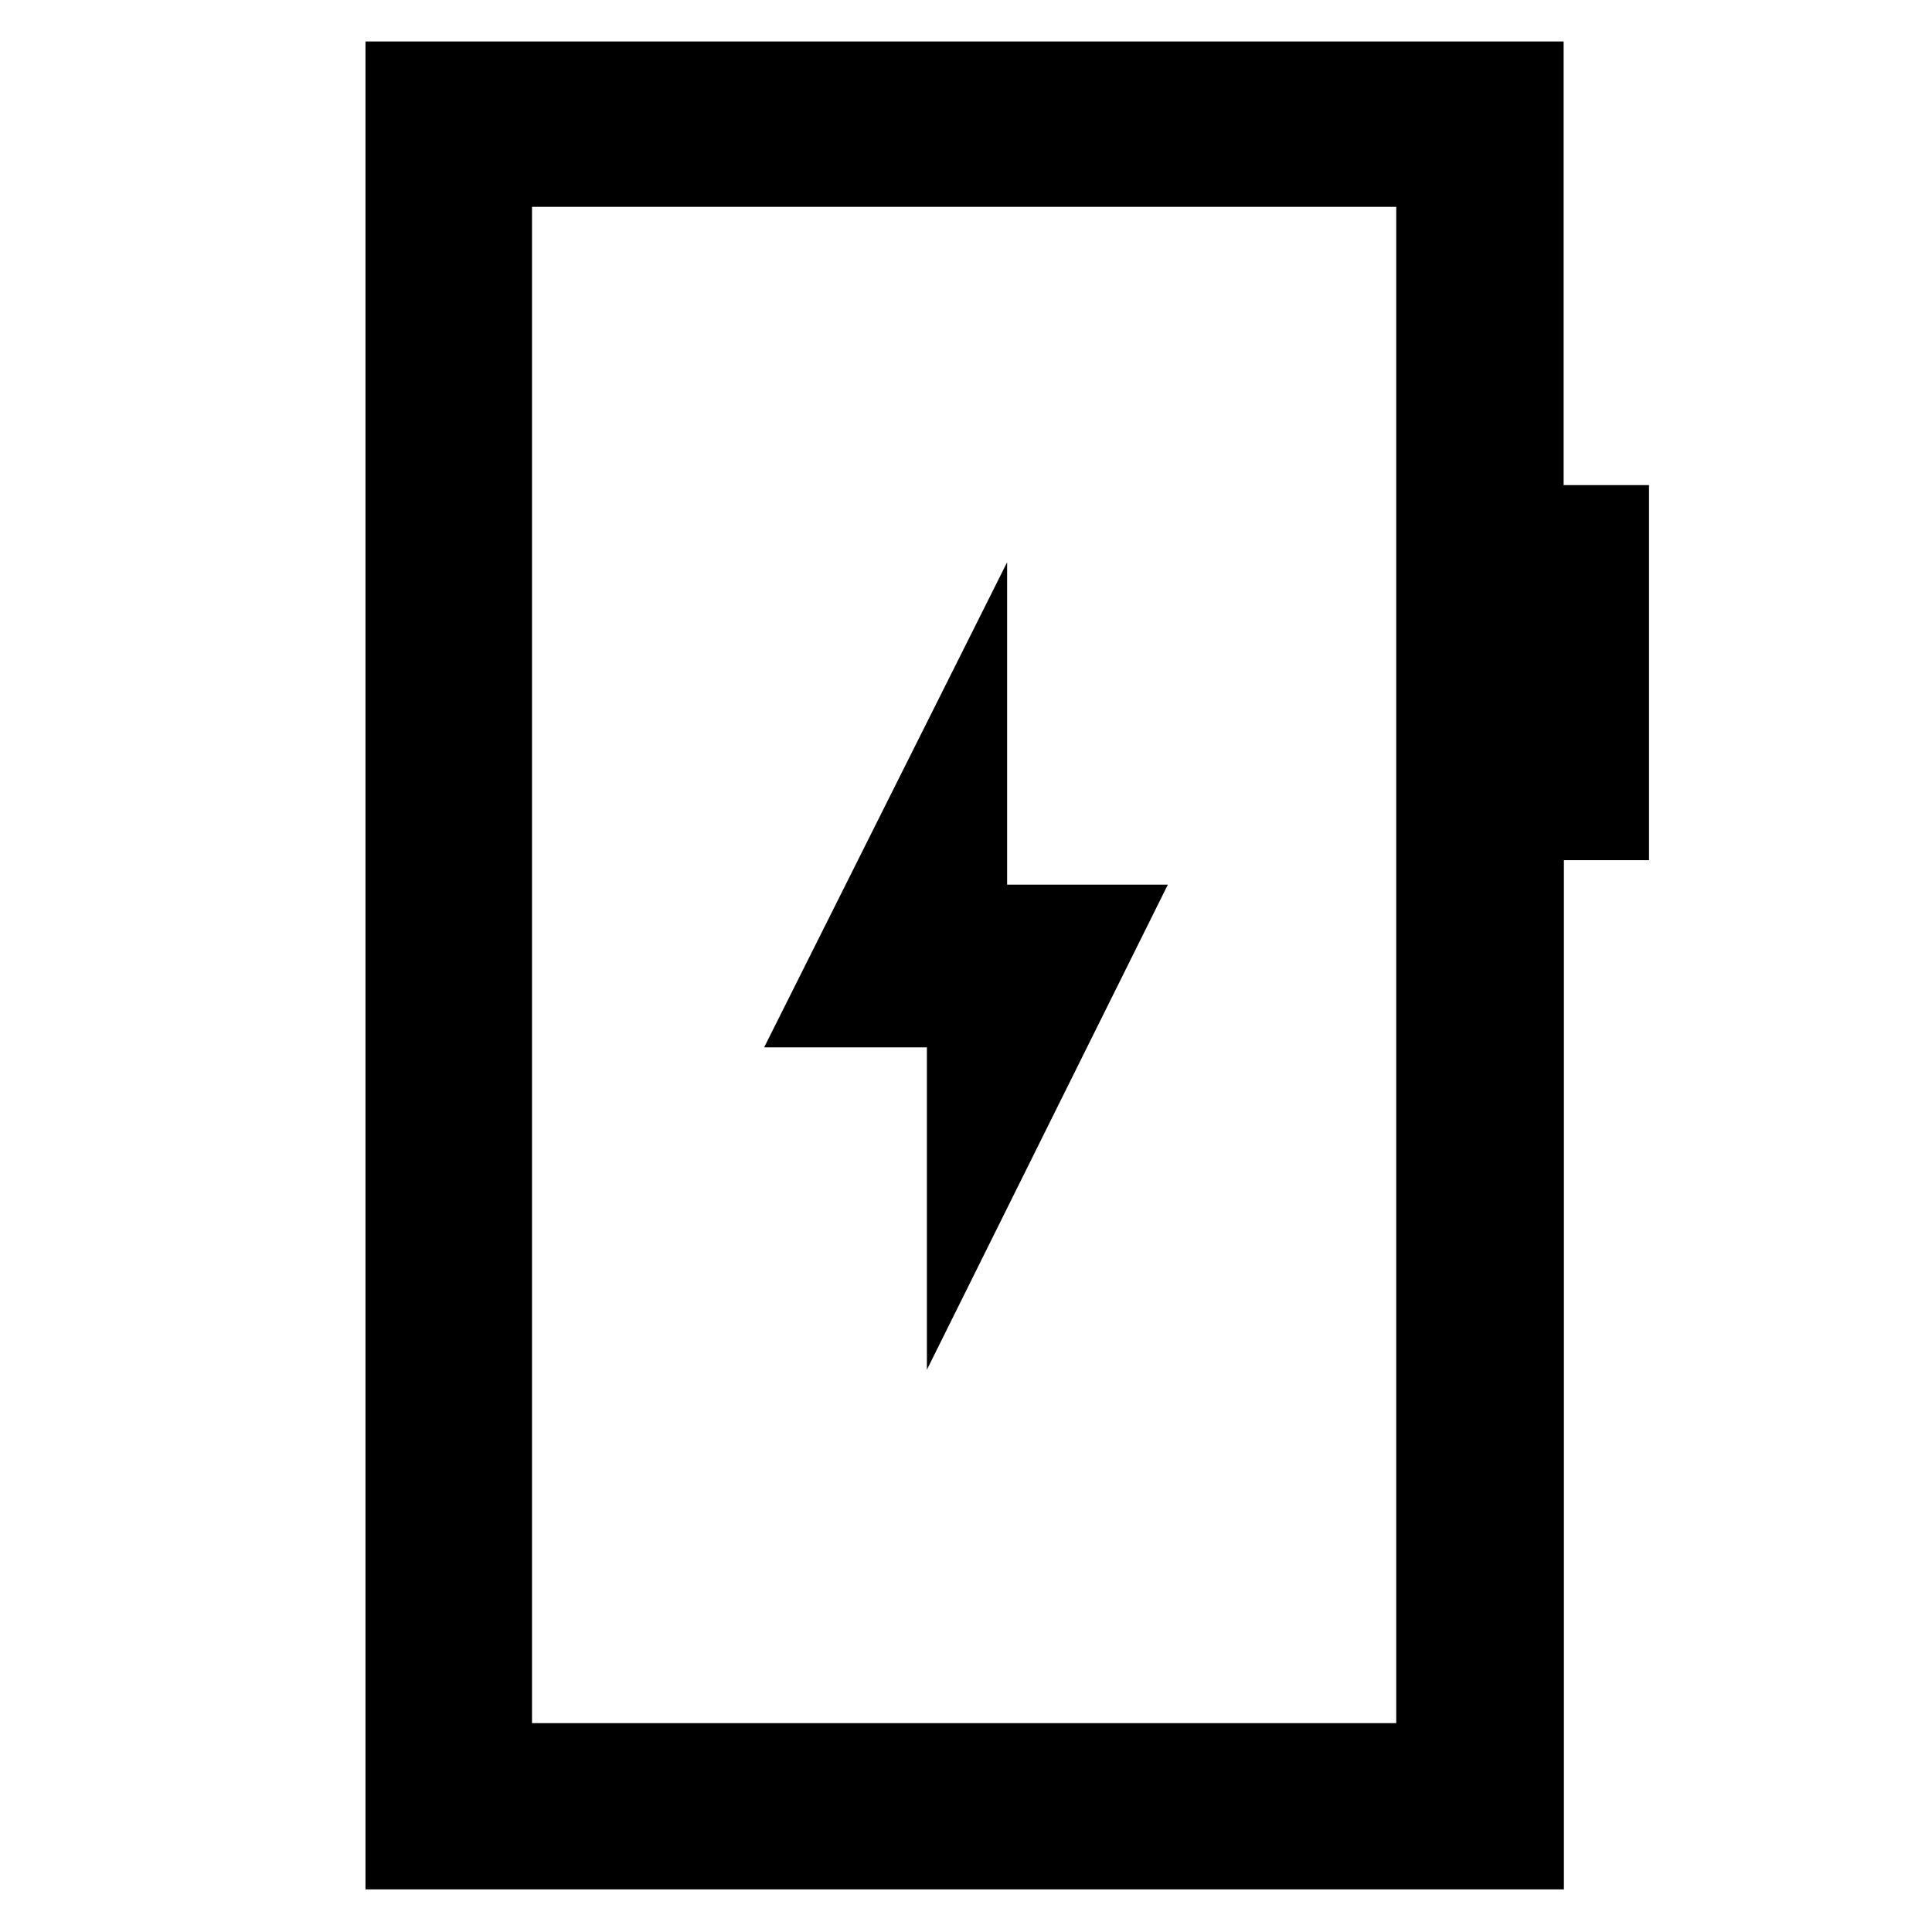 <svg xmlns="http://www.w3.org/2000/svg" height="48" viewBox="0 -960 960 960" width="48"><path d="M460.57-279.39 580.3-520.43h-79.87v-160.18L379.7-439.57h80.87v160.18ZM181.61-21.17v-918.22h595.35v220.43h42.43v186.39h-42.3v511.4H181.61Zm82.74-82.61h429.43v-753.44H264.35v753.44Zm0 0v-753.44 753.44Z"/></svg>